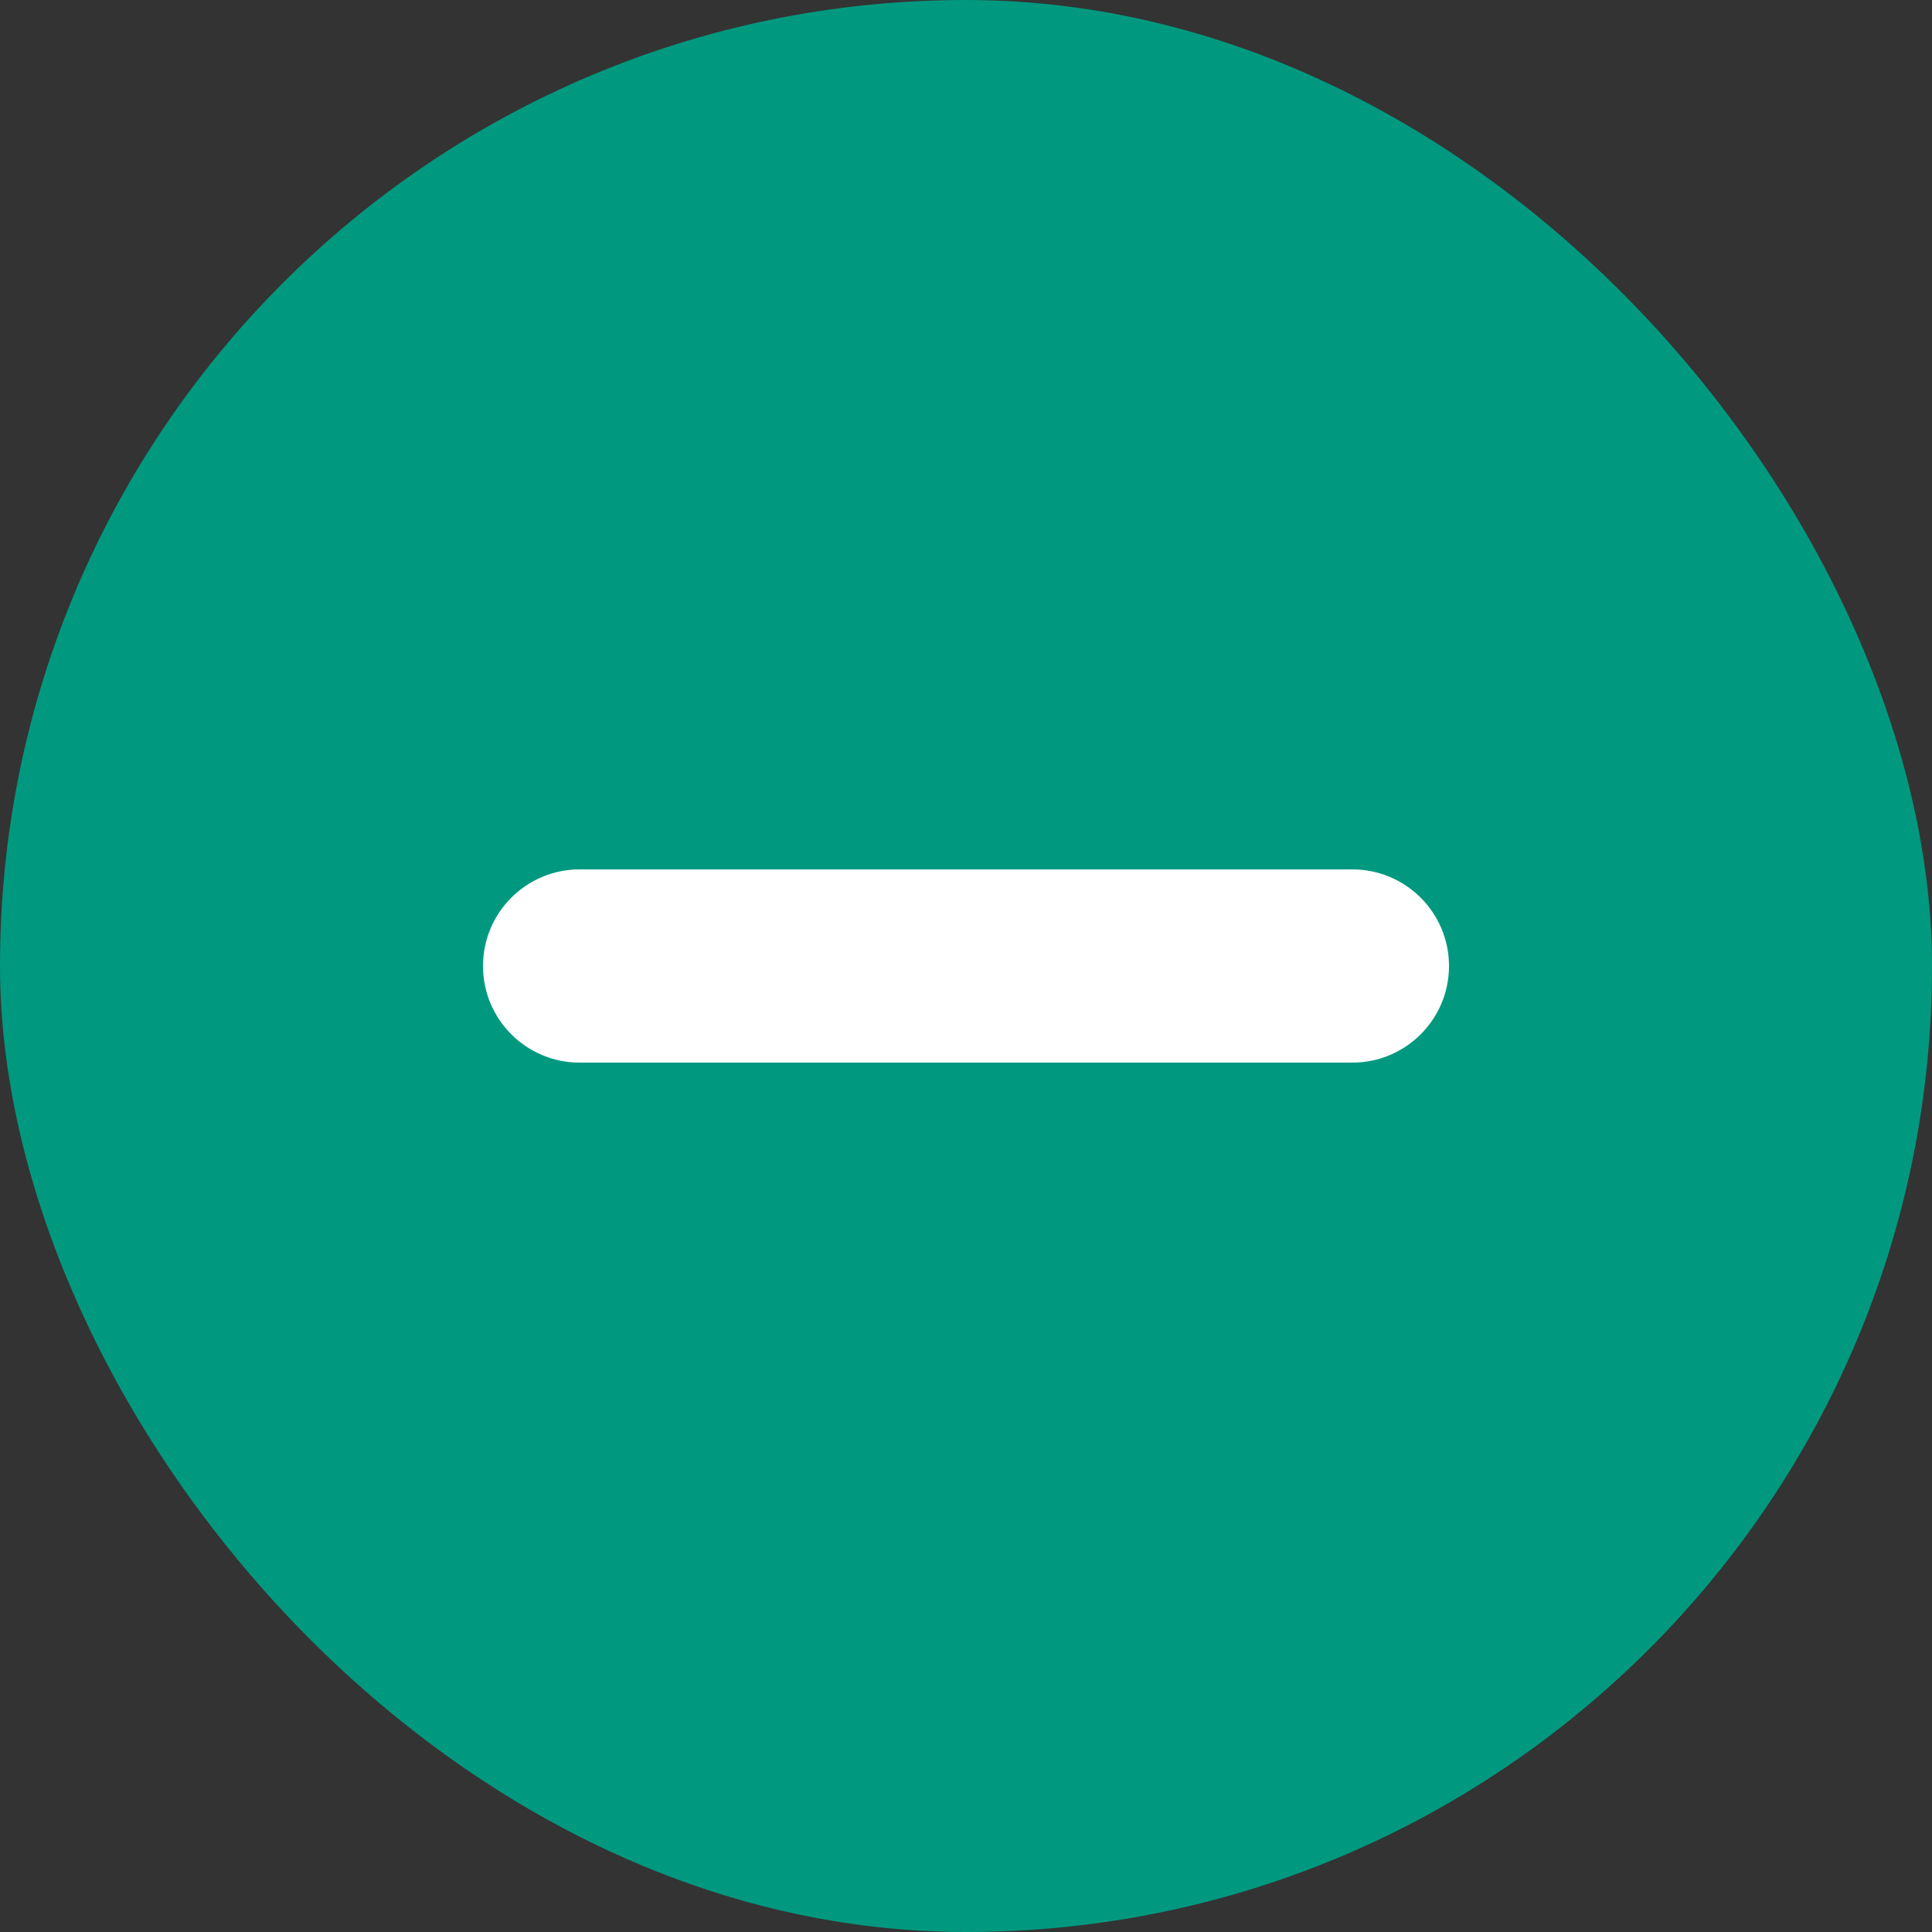 <svg width="20" height="20" viewBox="0 0 20 20" fill="none" xmlns="http://www.w3.org/2000/svg">
<rect x="0" y="0" width="20" height="20" fill="#333333" stroke="none"/>
<rect width="20" height="20" rx="10" fill="#00997F"/>
<path fill-rule="evenodd" clip-rule="evenodd" d="M15 10C15 10.552 14.552 11 14 11L6 11C5.448 11 5 10.552 5 10C5 9.448 5.448 9 6 9L14 9C14.552 9 15 9.448 15 10Z" fill="white"/>
</svg>
